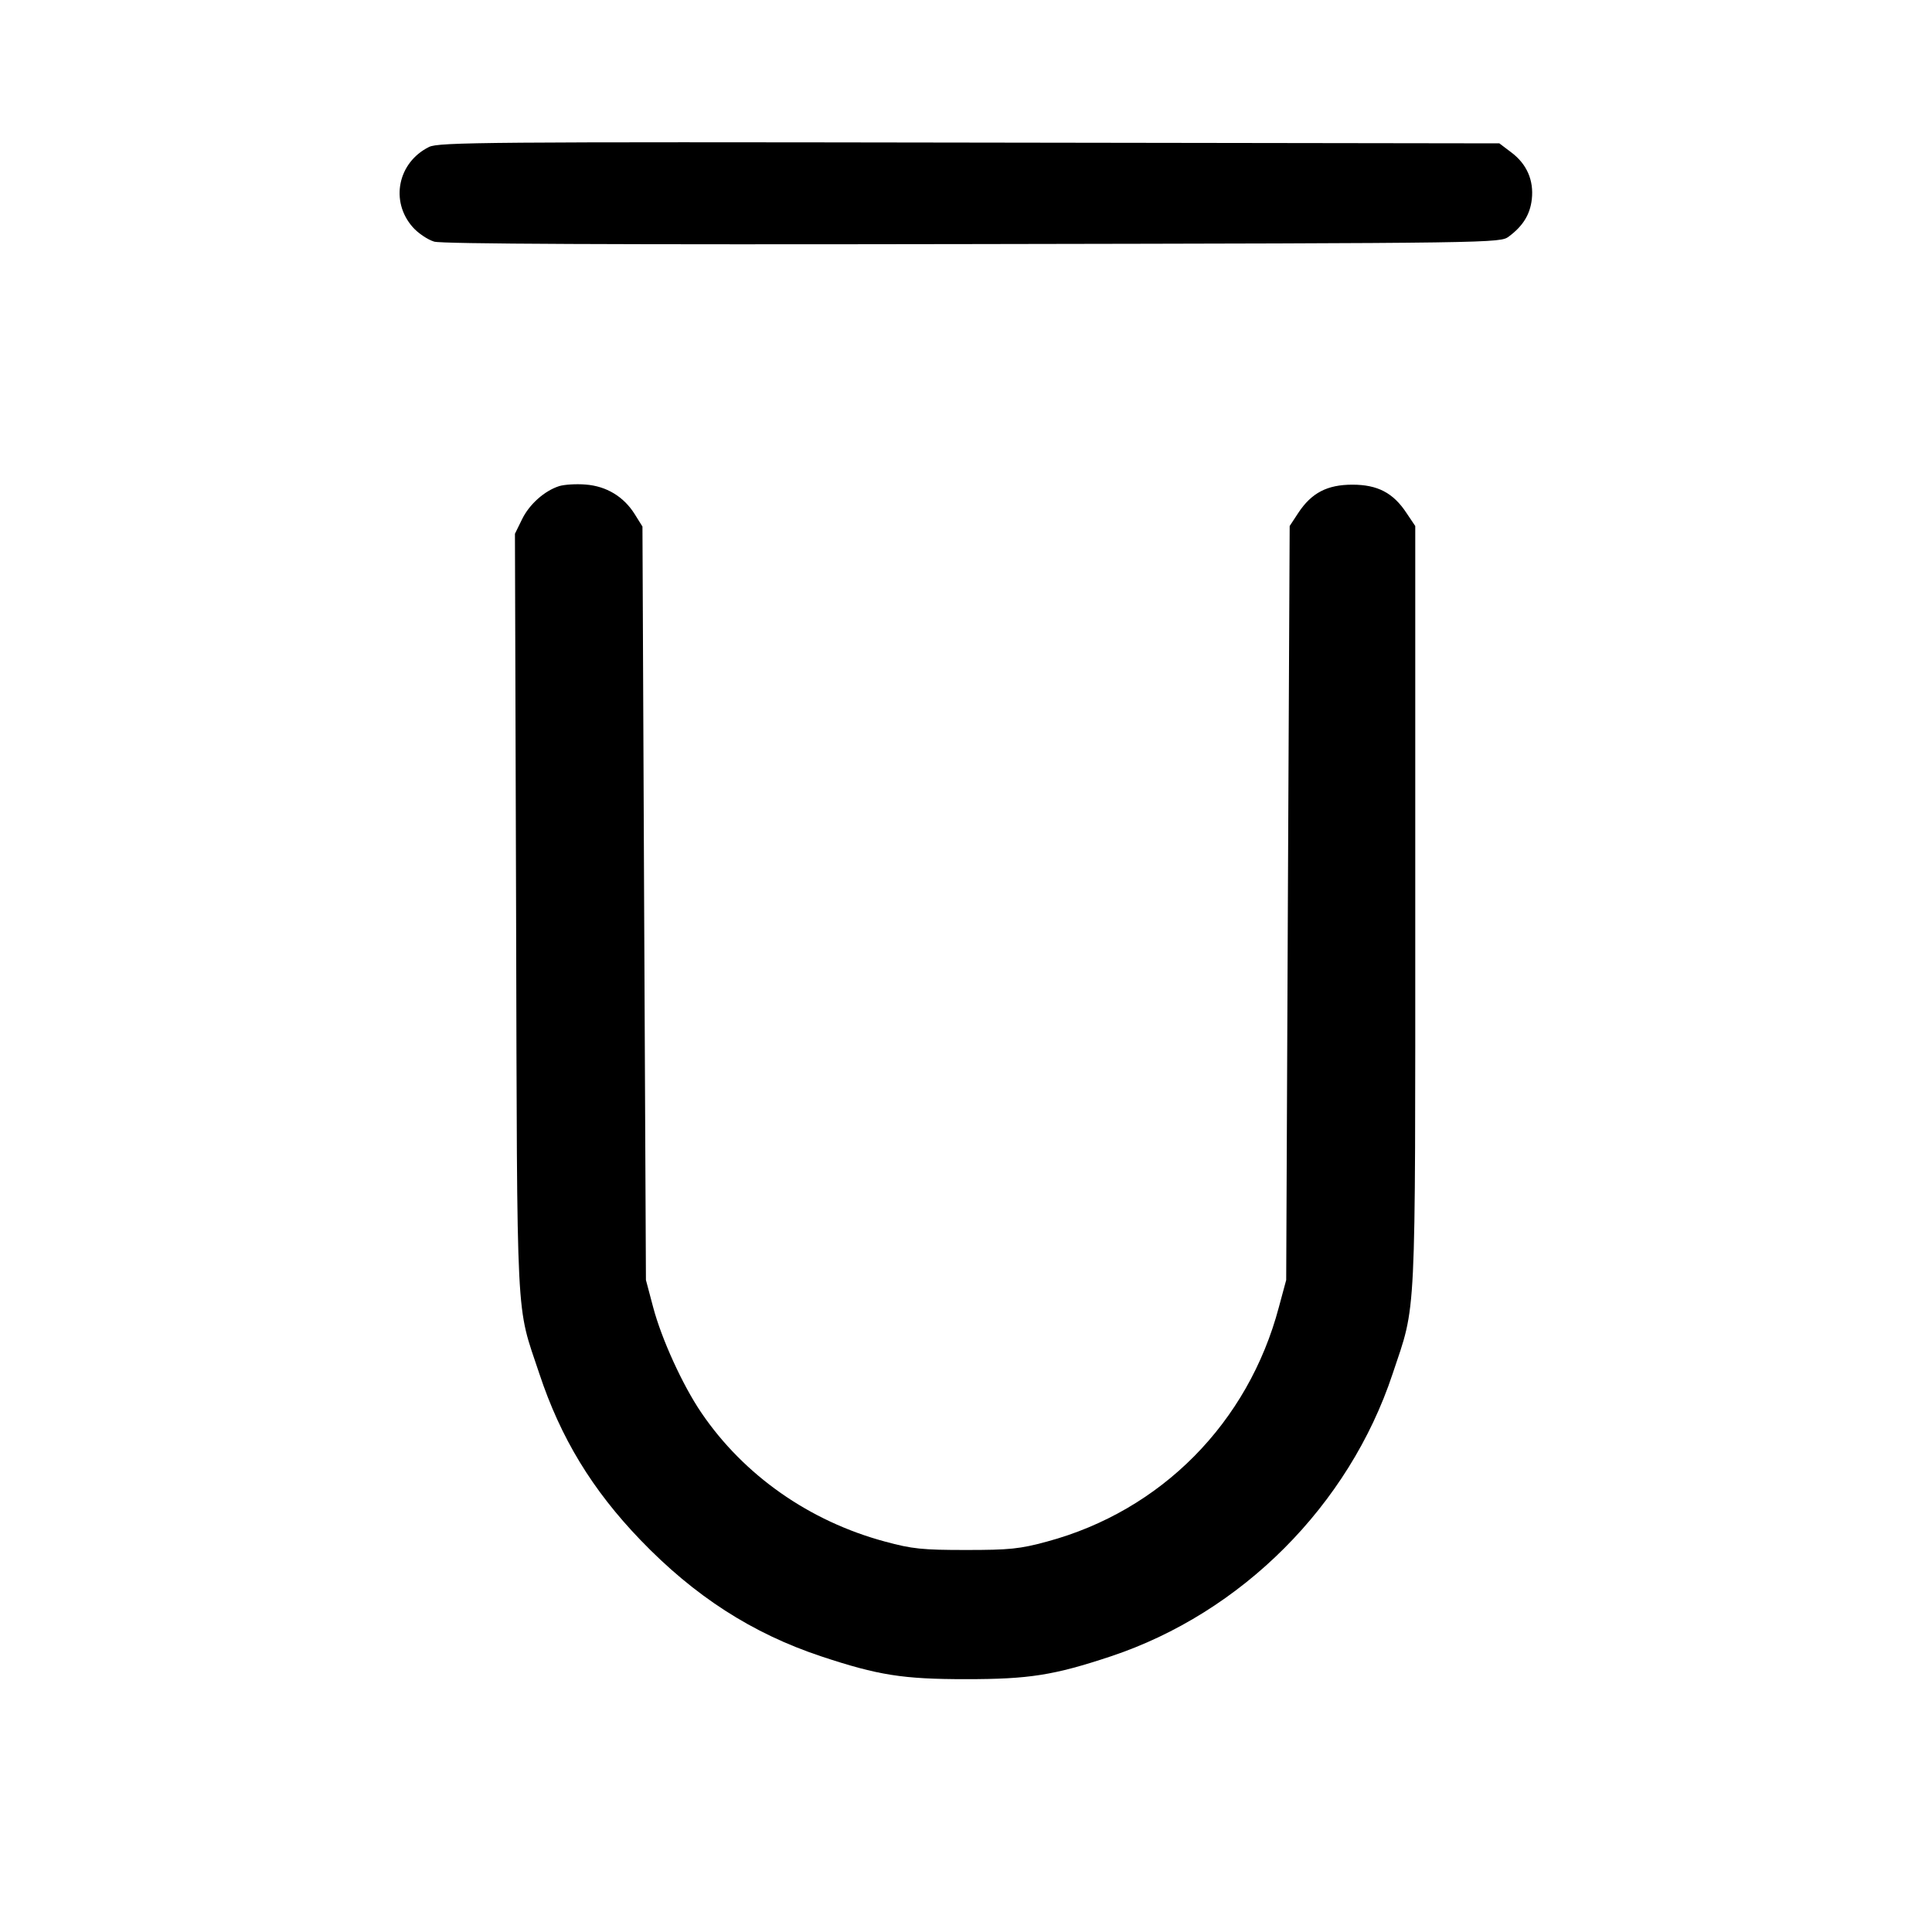 <svg width="15" height="15" fill="none" xmlns="http://www.w3.org/2000/svg"><path d="M3.331 1.141 C 3.089 1.261,3.027 1.562,3.204 1.763 C 3.245 1.810,3.321 1.861,3.371 1.876 C 3.434 1.894,4.733 1.900,7.554 1.895 C 11.643 1.888,11.646 1.887,11.715 1.836 C 11.824 1.755,11.880 1.665,11.893 1.546 C 11.909 1.401,11.855 1.275,11.736 1.185 L 11.641 1.113 7.527 1.107 C 3.777 1.101,3.405 1.104,3.331 1.141 M4.342 3.774 C 4.226 3.811,4.108 3.917,4.052 4.034 L 3.998 4.144 4.007 7.091 C 4.016 10.364,4.003 10.110,4.188 10.667 C 4.353 11.164,4.597 11.566,4.972 11.956 C 5.391 12.392,5.840 12.682,6.376 12.860 C 6.819 13.007,7.010 13.037,7.500 13.037 C 7.990 13.037,8.181 13.007,8.624 12.860 C 9.640 12.522,10.473 11.688,10.812 10.667 C 10.998 10.109,10.988 10.325,10.988 7.036 L 10.988 4.084 10.920 3.983 C 10.817 3.826,10.695 3.763,10.500 3.763 C 10.305 3.763,10.183 3.826,10.080 3.982 L 10.013 4.084 9.999 7.011 L 9.986 9.938 9.929 10.149 C 9.691 11.047,9.015 11.730,8.128 11.969 C 7.918 12.026,7.839 12.034,7.500 12.034 C 7.161 12.034,7.082 12.026,6.872 11.969 C 6.284 11.811,5.775 11.454,5.445 10.968 C 5.300 10.755,5.136 10.395,5.071 10.149 L 5.015 9.938 5.001 7.013 L 4.988 4.088 4.928 3.992 C 4.843 3.856,4.708 3.774,4.546 3.762 C 4.473 3.756,4.381 3.762,4.342 3.774 " fill="currentColor" stroke="none" fill-rule="evenodd"></path></svg>